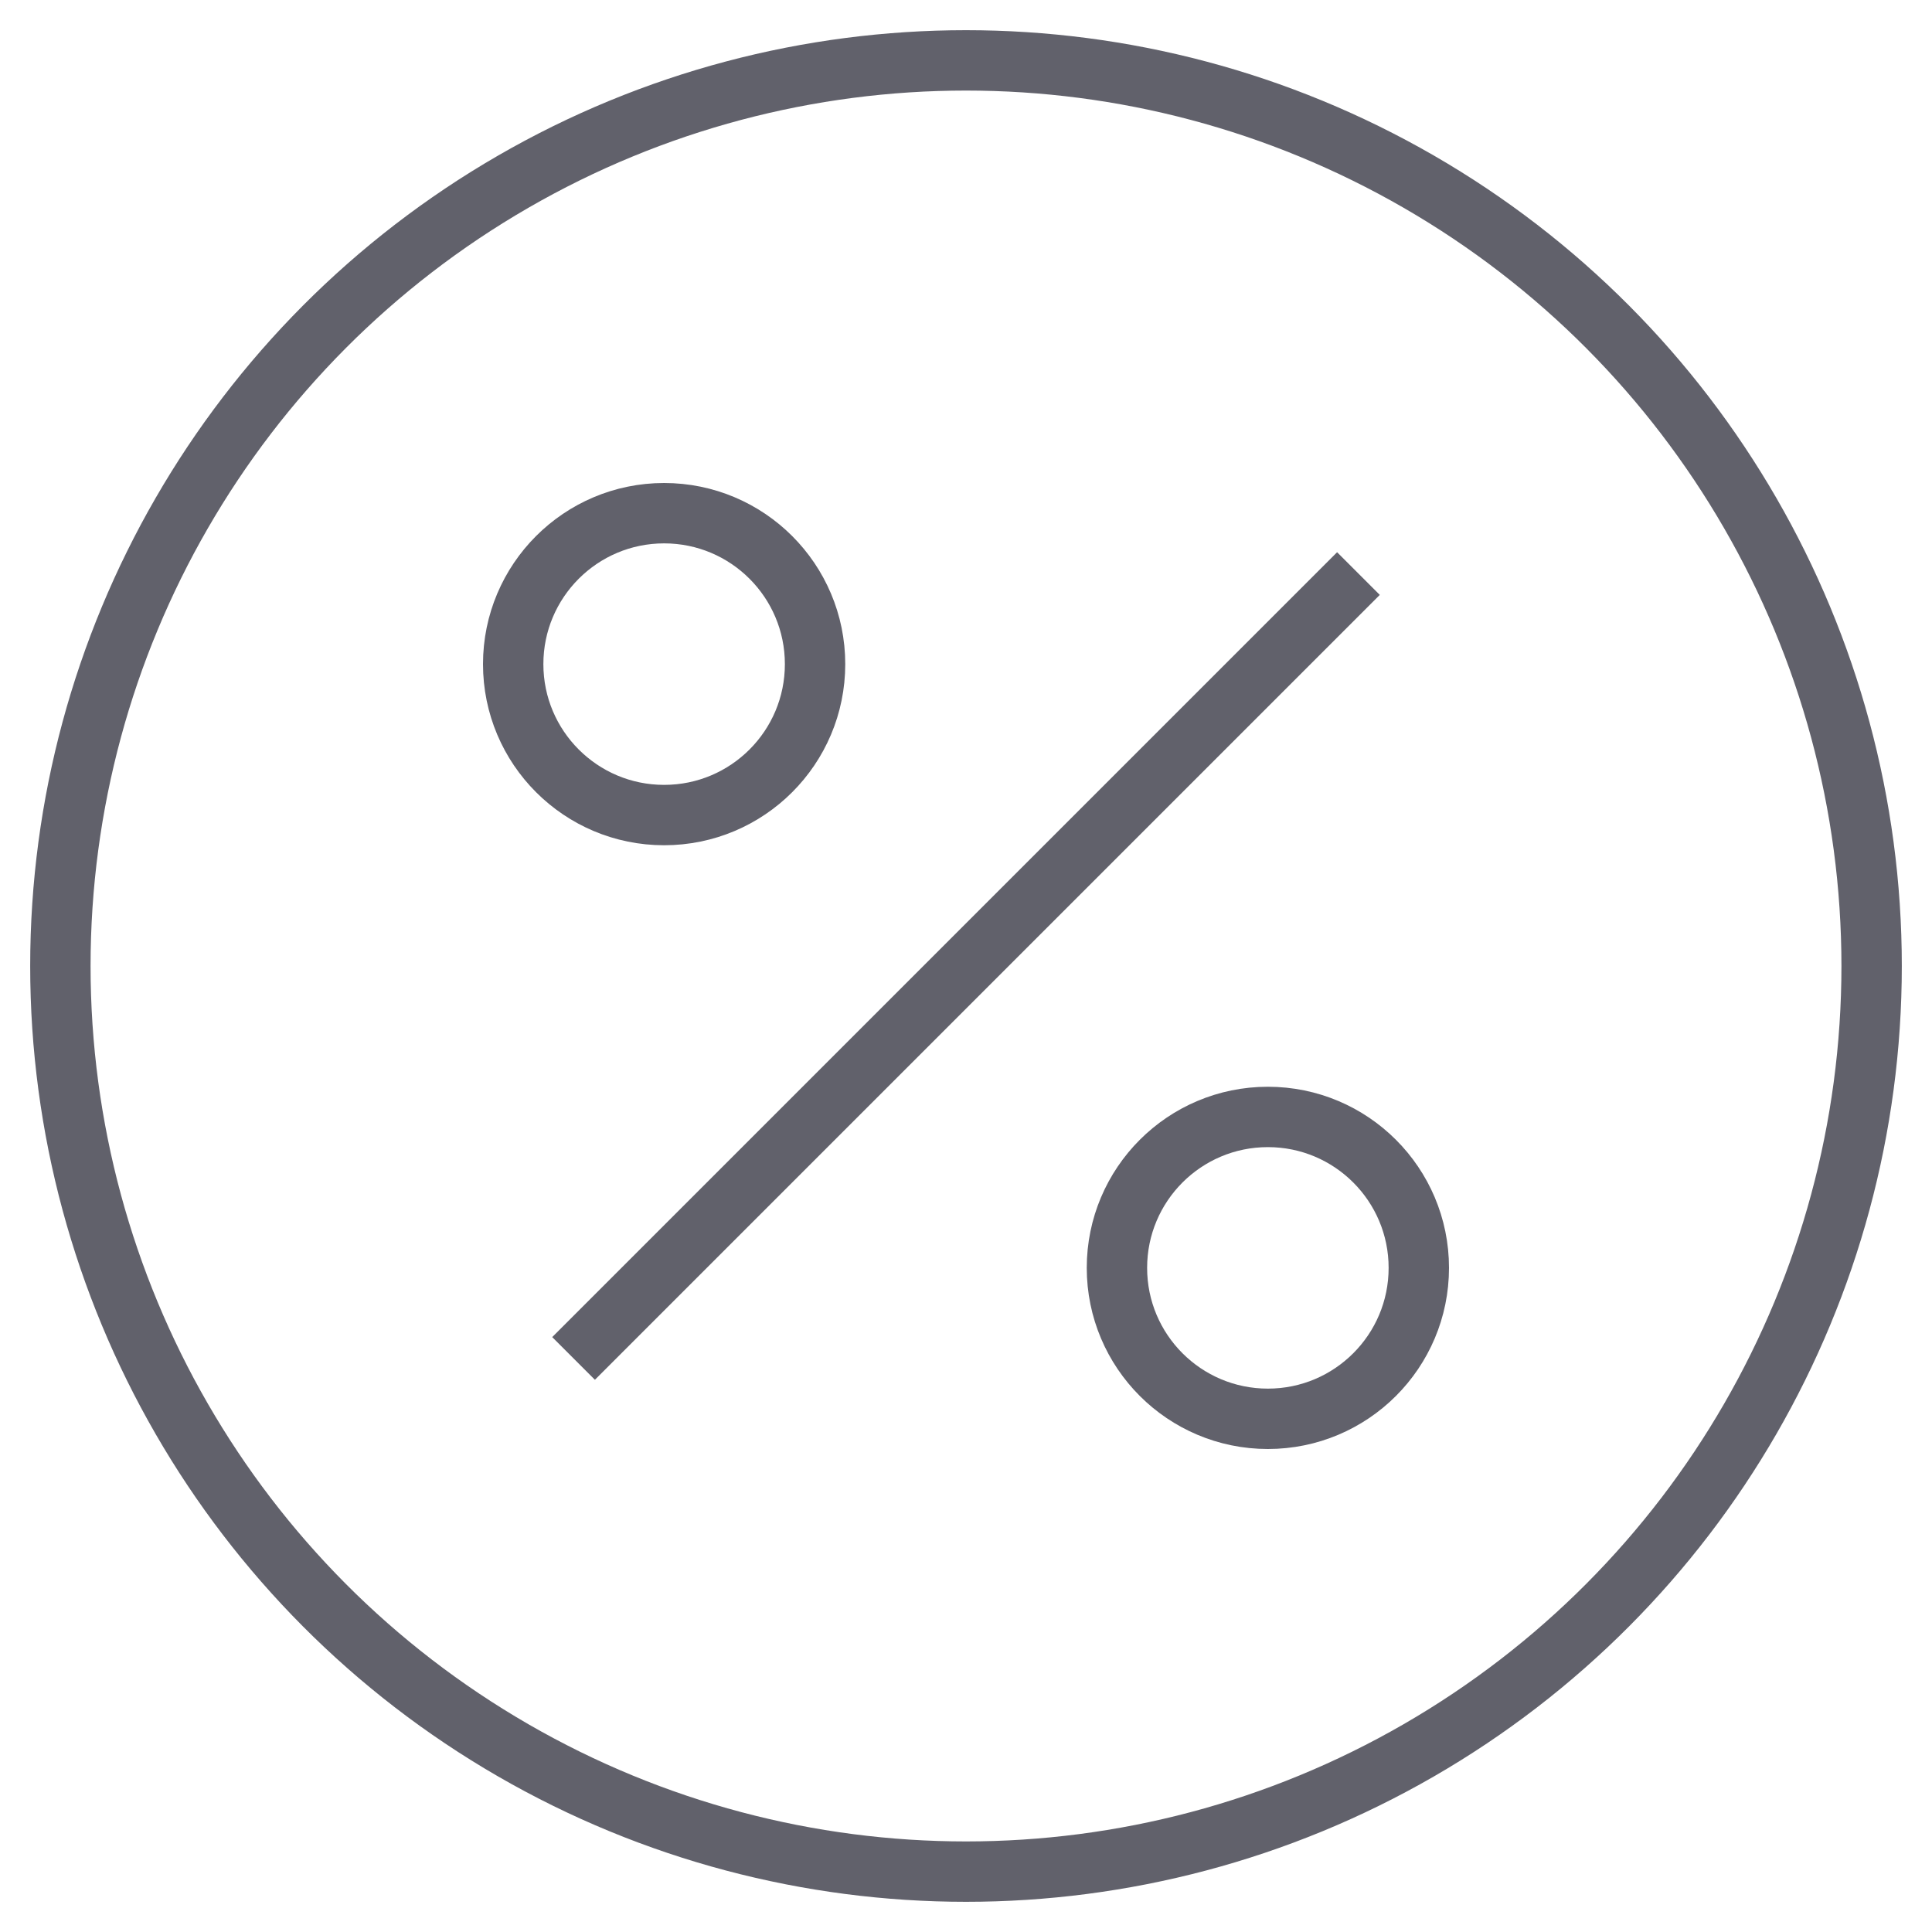 <svg xmlns="http://www.w3.org/2000/svg" height="64" width="64" viewBox="0 0 64 64"><circle fill="none" stroke="#61616b" stroke-width="2" cx="32" cy="32" r="30"></circle> <circle data-color="color-2" fill="none" stroke="#61616b" stroke-width="2" cx="22" cy="22" r="5"></circle> <circle data-color="color-2" fill="none" stroke="#61616b" stroke-width="2" cx="42" cy="42" r="5"></circle> <line data-color="color-2" fill="none" stroke="#61616b" stroke-width="2" x1="19" y1="45" x2="45" y2="19"></line></svg>